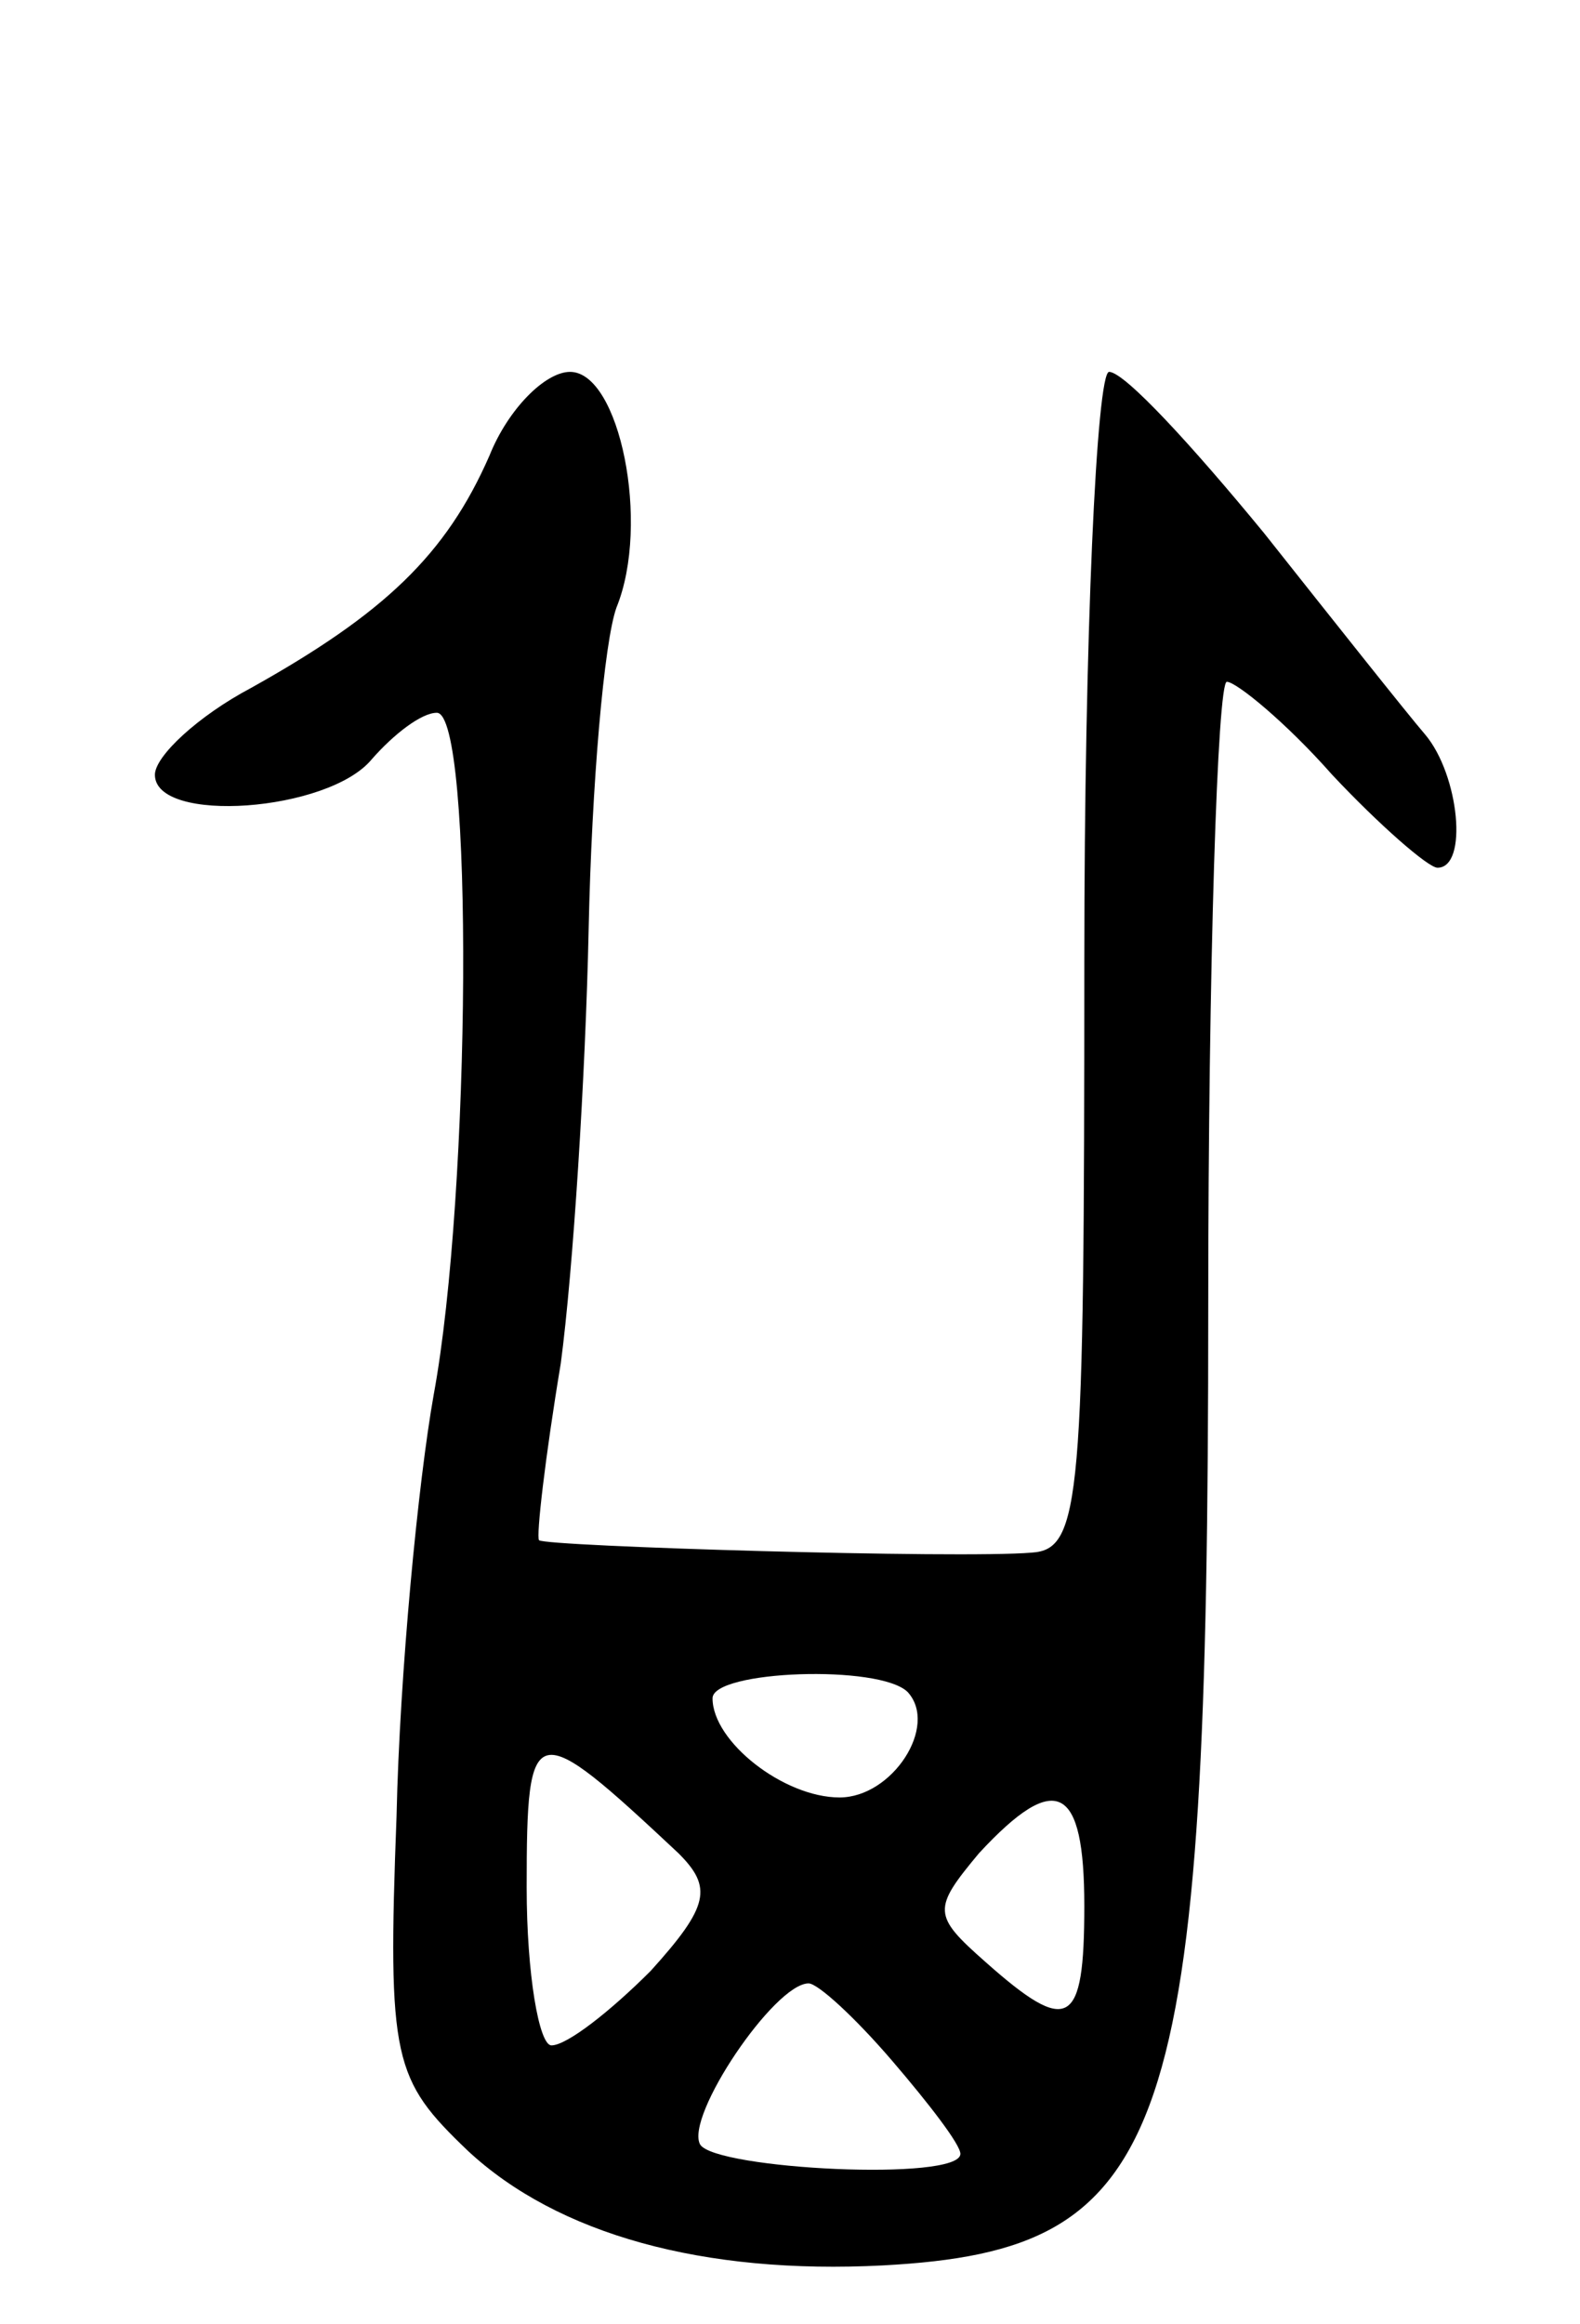 <svg version="1.0" xmlns="http://www.w3.org/2000/svg"
 width="51pt" height="75pt" viewBox="0 0 51 75"
 preserveAspectRatio="xMidYMid meet">
<g transform="translate(0,75) scale(0.1,-0.1)"
fill="#000000" stroke="none">
<path d="M158 603 c-14 -32 -34 -51 -77 -75 -17 -9 -31 -22 -31 -28 0 -16 56
-12 70 5 7 8 16 15 21 15 12 0 11 -155 -1 -220 -5 -28 -11 -90 -12 -136 -3
-79 -1 -85 23 -108 29 -27 76 -40 134 -37 93 5 105 40 105 309 0 111 3 202 6
202 3 0 19 -13 34 -30 15 -16 31 -30 34 -30 10 0 7 30 -4 43 -6 7 -29 36 -52
65 -23 28 -45 52 -50 52 -4 0 -8 -85 -8 -190 0 -174 -1 -190 -17 -191 -23 -2
-157 2 -159 4 -1 1 2 27 7 57 4 30 8 93 9 140 1 47 5 93 9 104 11 27 1 76 -15
76 -8 0 -20 -12 -26 -27z m135 -399 c10 -11 -5 -34 -22 -34 -18 0 -41 18 -41
32 0 9 54 11 63 2z m-74 -52 c11 -11 10 -17 -9 -38 -13 -13 -27 -24 -32 -24
-4 0 -8 23 -8 51 0 55 2 55 49 11z m131 -17 c0 -39 -5 -42 -32 -18 -17 15 -17
17 -2 35 25 27 34 22 34 -17z m-62 -50 c12 -14 22 -27 22 -30 0 -9 -79 -5 -84
3 -5 9 24 52 35 52 3 0 15 -11 27 -25z"/>
</g>
</svg>
